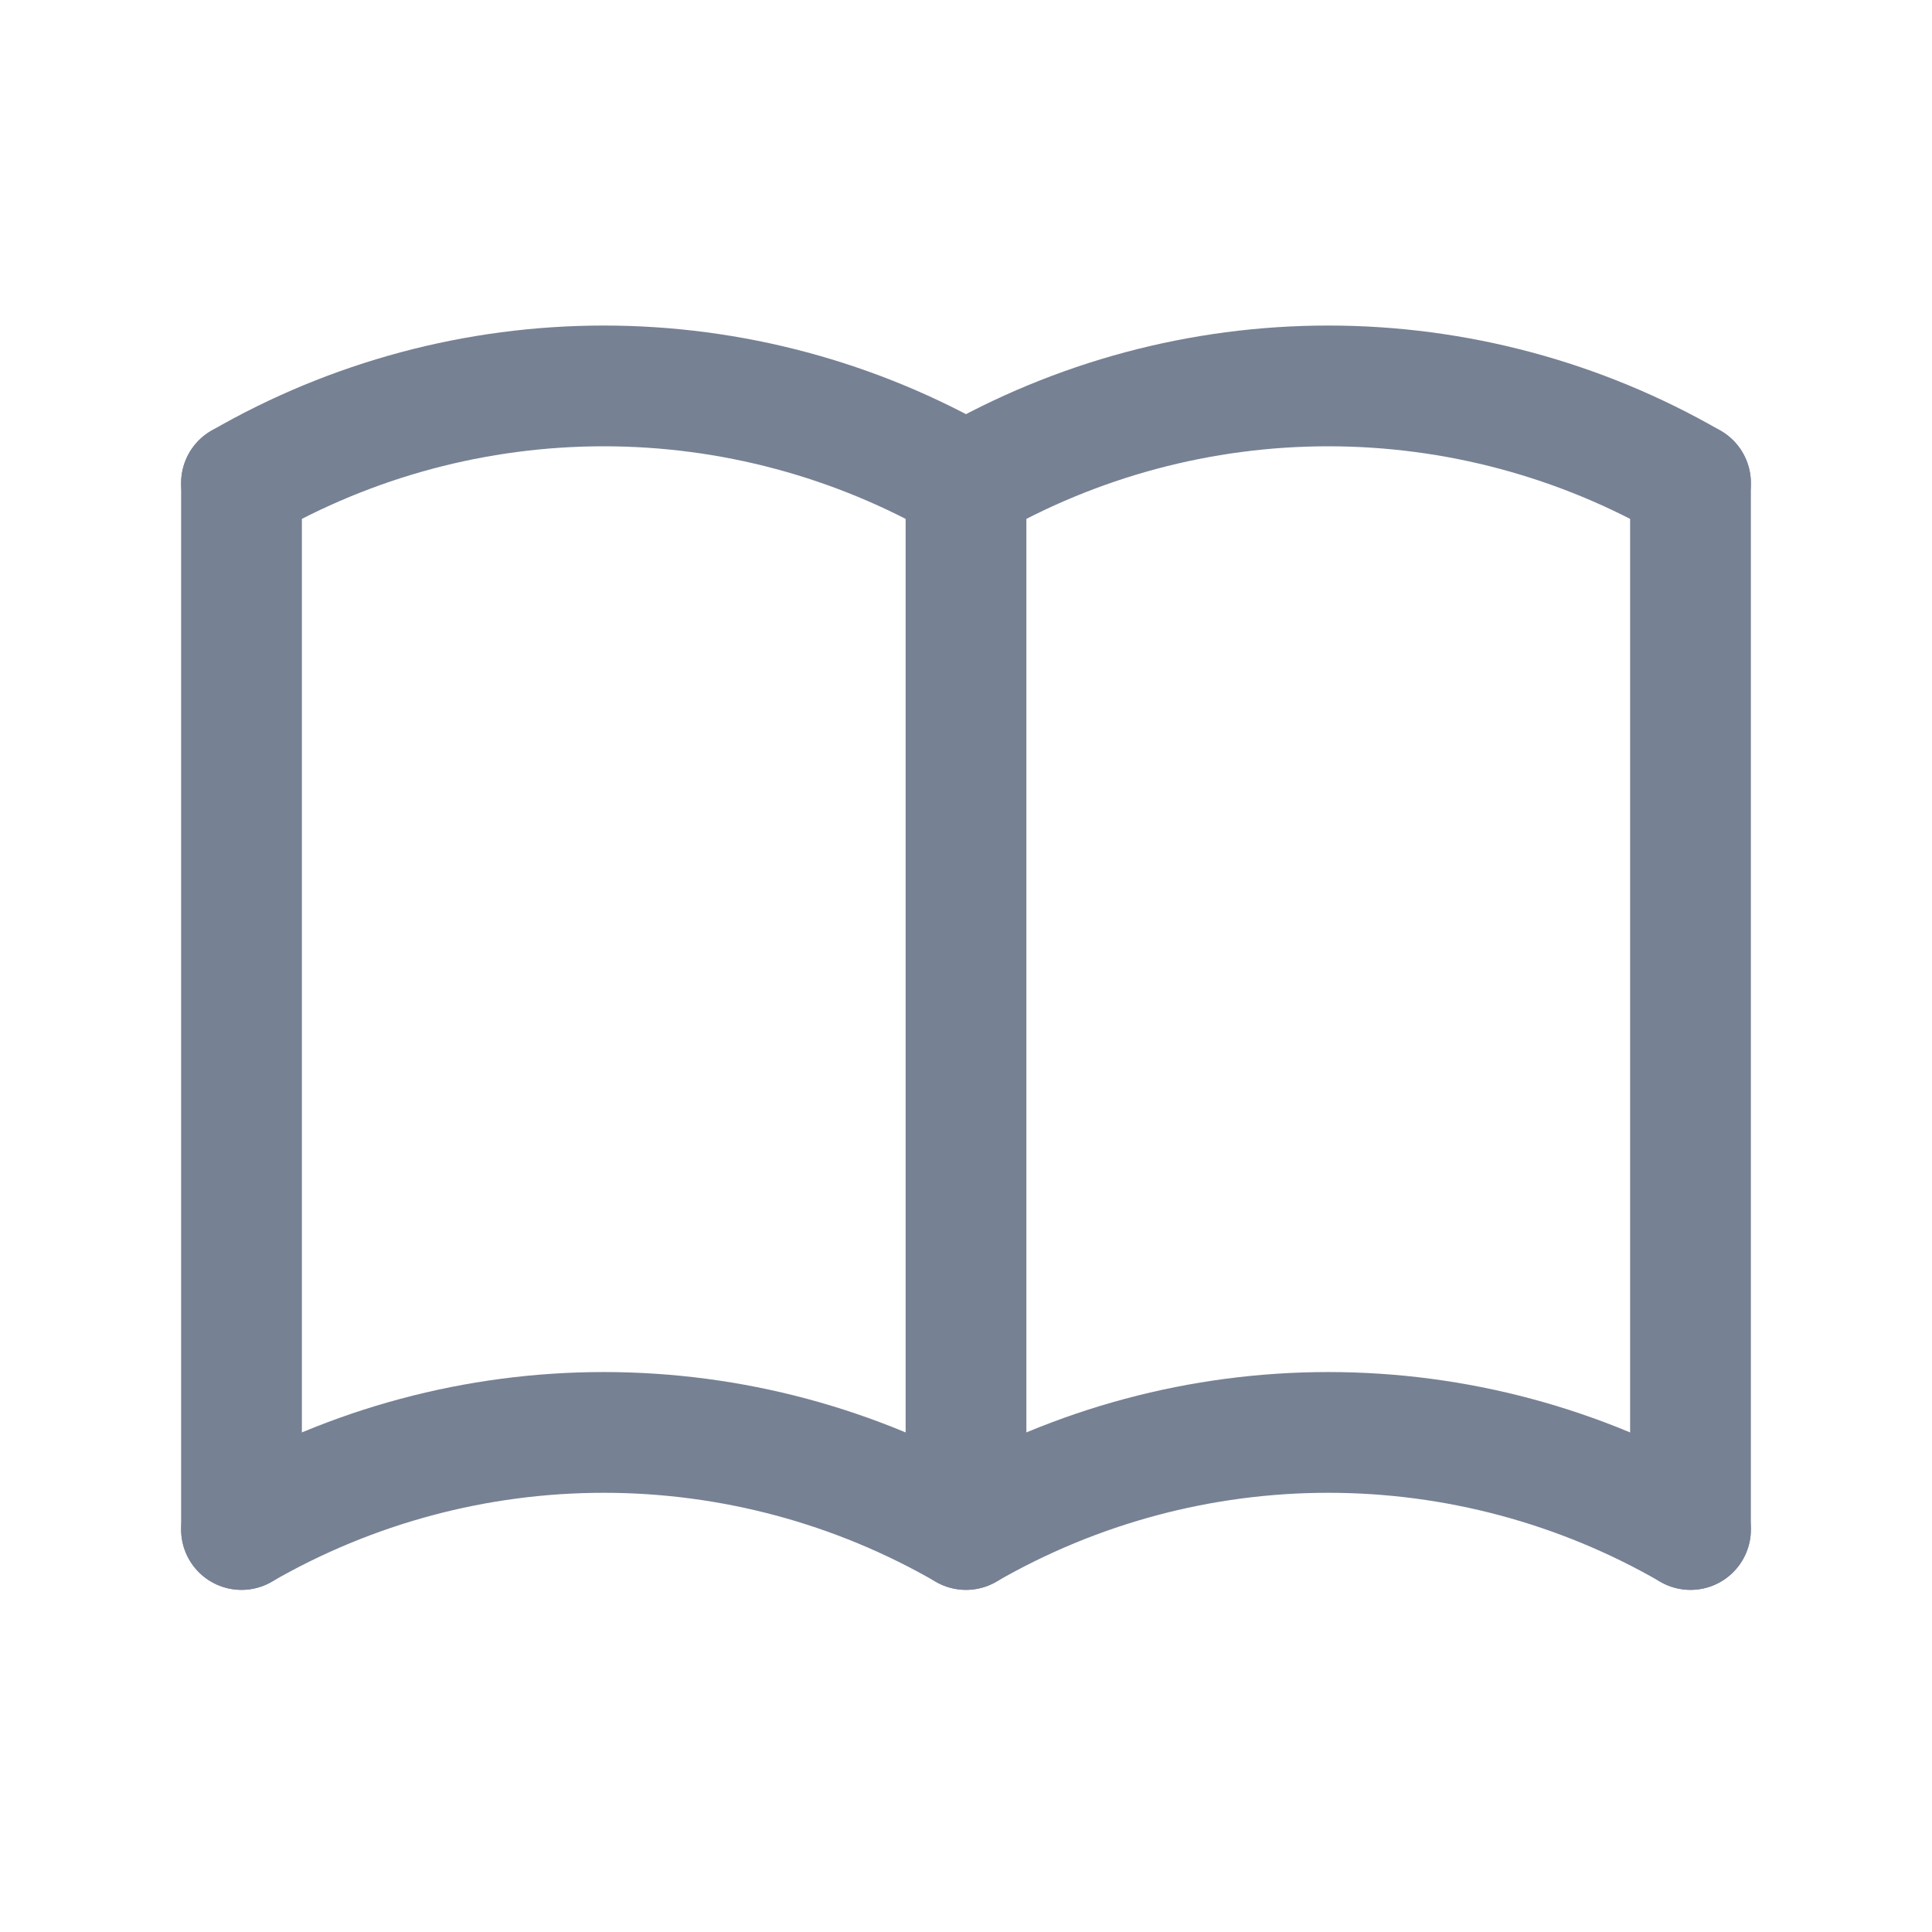 <svg width="36" height="36" viewBox="0 0 36 36" fill="none" xmlns="http://www.w3.org/2000/svg">
<path d="M4.5 28.5C6.552 27.315 8.88 26.691 11.25 26.691C13.62 26.691 15.948 27.315 18 28.5C20.052 27.315 22.38 26.691 24.75 26.691C27.12 26.691 29.448 27.315 31.5 28.5" stroke="#778194" stroke-width="2.25" stroke-linecap="round" stroke-linejoin="round"/>
<path d="M4.5 9C6.552 7.815 8.88 7.191 11.25 7.191C13.62 7.191 15.948 7.815 18 9C20.052 7.815 22.38 7.191 24.75 7.191C27.12 7.191 29.448 7.815 31.5 9" stroke="#778194" stroke-width="2.25" stroke-linecap="round" stroke-linejoin="round"/>
<path d="M4.5 9V28.5" stroke="#778194" stroke-width="2.25" stroke-linecap="round" stroke-linejoin="round"/>
<path d="M18 9V28.5" stroke="#778194" stroke-width="2.25" stroke-linecap="round" stroke-linejoin="round"/>
<path d="M31.5 9V28.5" stroke="#778194" stroke-width="2.25" stroke-linecap="round" stroke-linejoin="round"/>
</svg>
